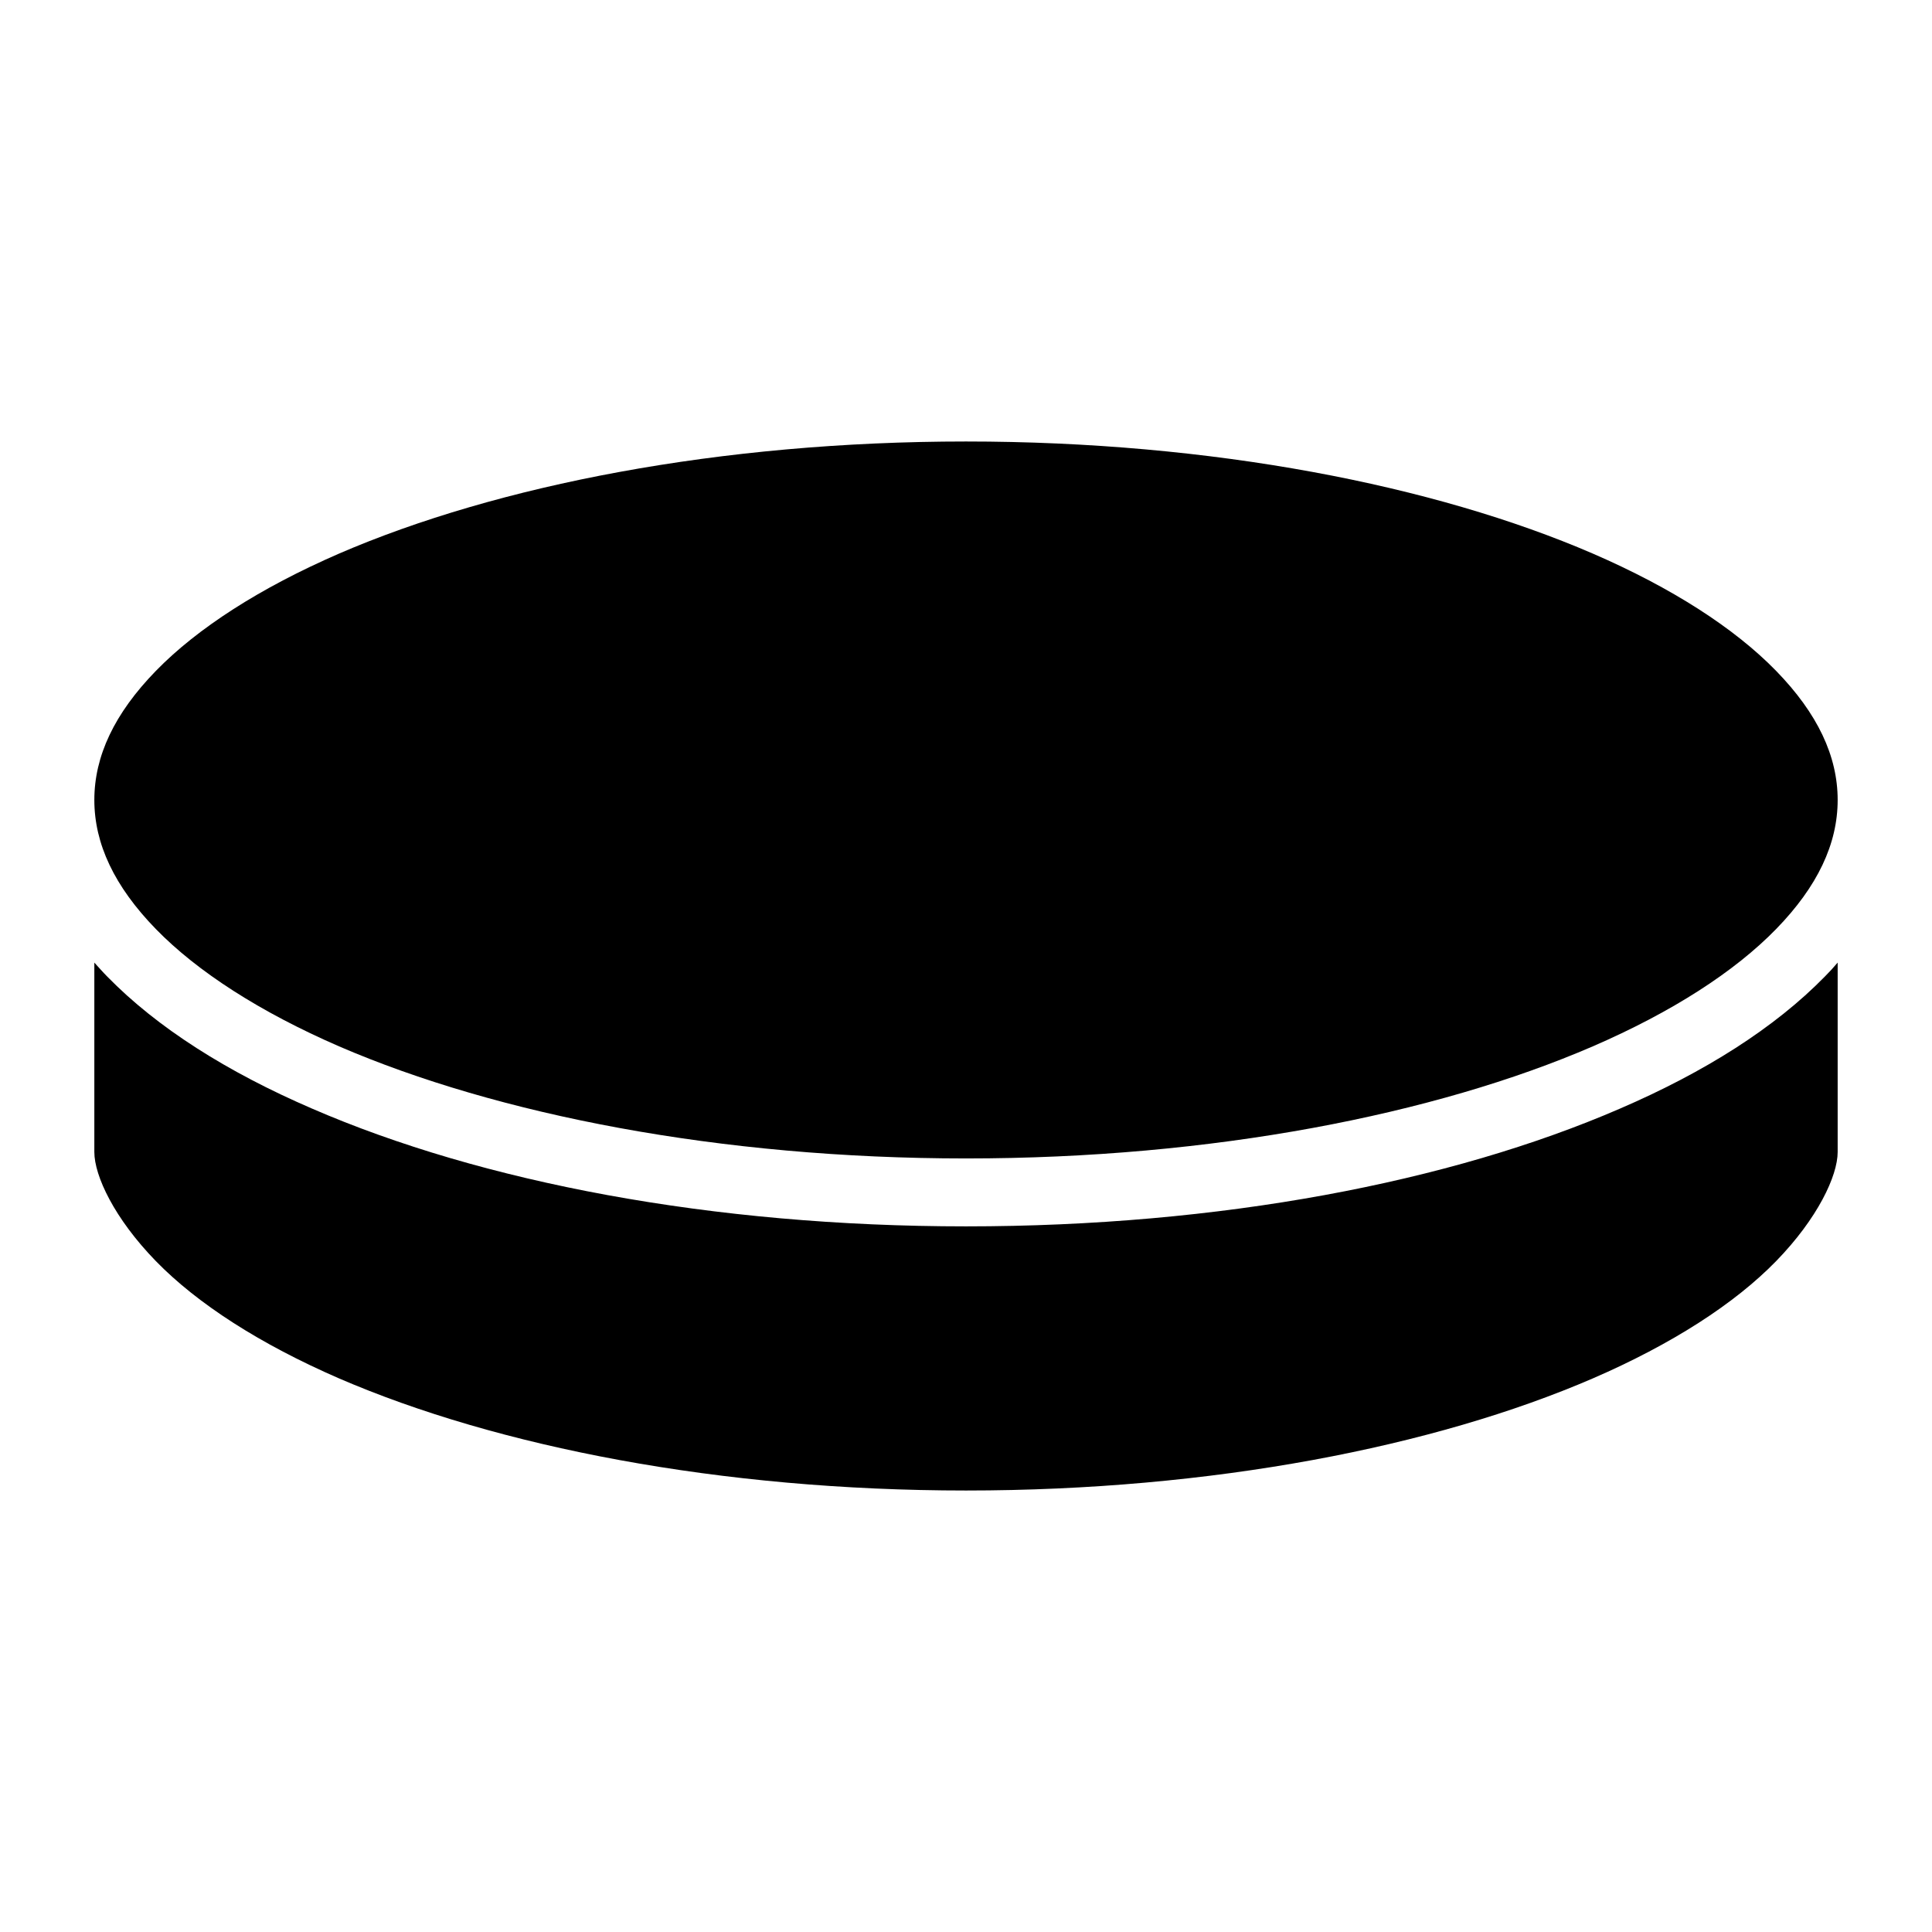 <svg xmlns="http://www.w3.org/2000/svg" viewBox="0 0 512 512"><path fill="currentColor" d="M256 117c-65.2 0-124.2 11.6-166.13 29.7-20.95 9.1-37.57 19.8-48.57 31.1S25 200.4 25 212c0 11.6 5.3 22.9 16.3 34.2 11 11.3 27.62 22 48.57 31.1C131.8 295.4 190.8 307 256 307c65.2 0 124.2-11.6 166.1-29.7 21-9.1 37.6-19.8 48.6-31.1S487 223.6 487 212c0-11.6-5.3-22.9-16.3-34.2-11-11.3-27.6-22-48.6-31.1C380.2 128.6 321.2 117 256 117zM25 255.1v50.2c0 6.3 5.3 17.6 16.3 28.9 11 11.3 27.62 22 48.57 31.1C131.8 383.4 190.8 395 256 395c65.2 0 124.2-11.6 166.1-29.7 21-9.1 37.6-19.8 48.6-31.1s16.3-22.6 16.3-28.9v-50.2c-1.1 1.3-2.2 2.5-3.4 3.7-13.3 13.6-31.8 25.3-54.3 35-45 19.5-106 31.2-173.3 31.2-67.3 0-128.3-11.7-173.28-31.2-22.49-9.7-41.01-21.4-54.3-35-1.19-1.2-2.32-2.5-3.42-3.7z"/></svg>
